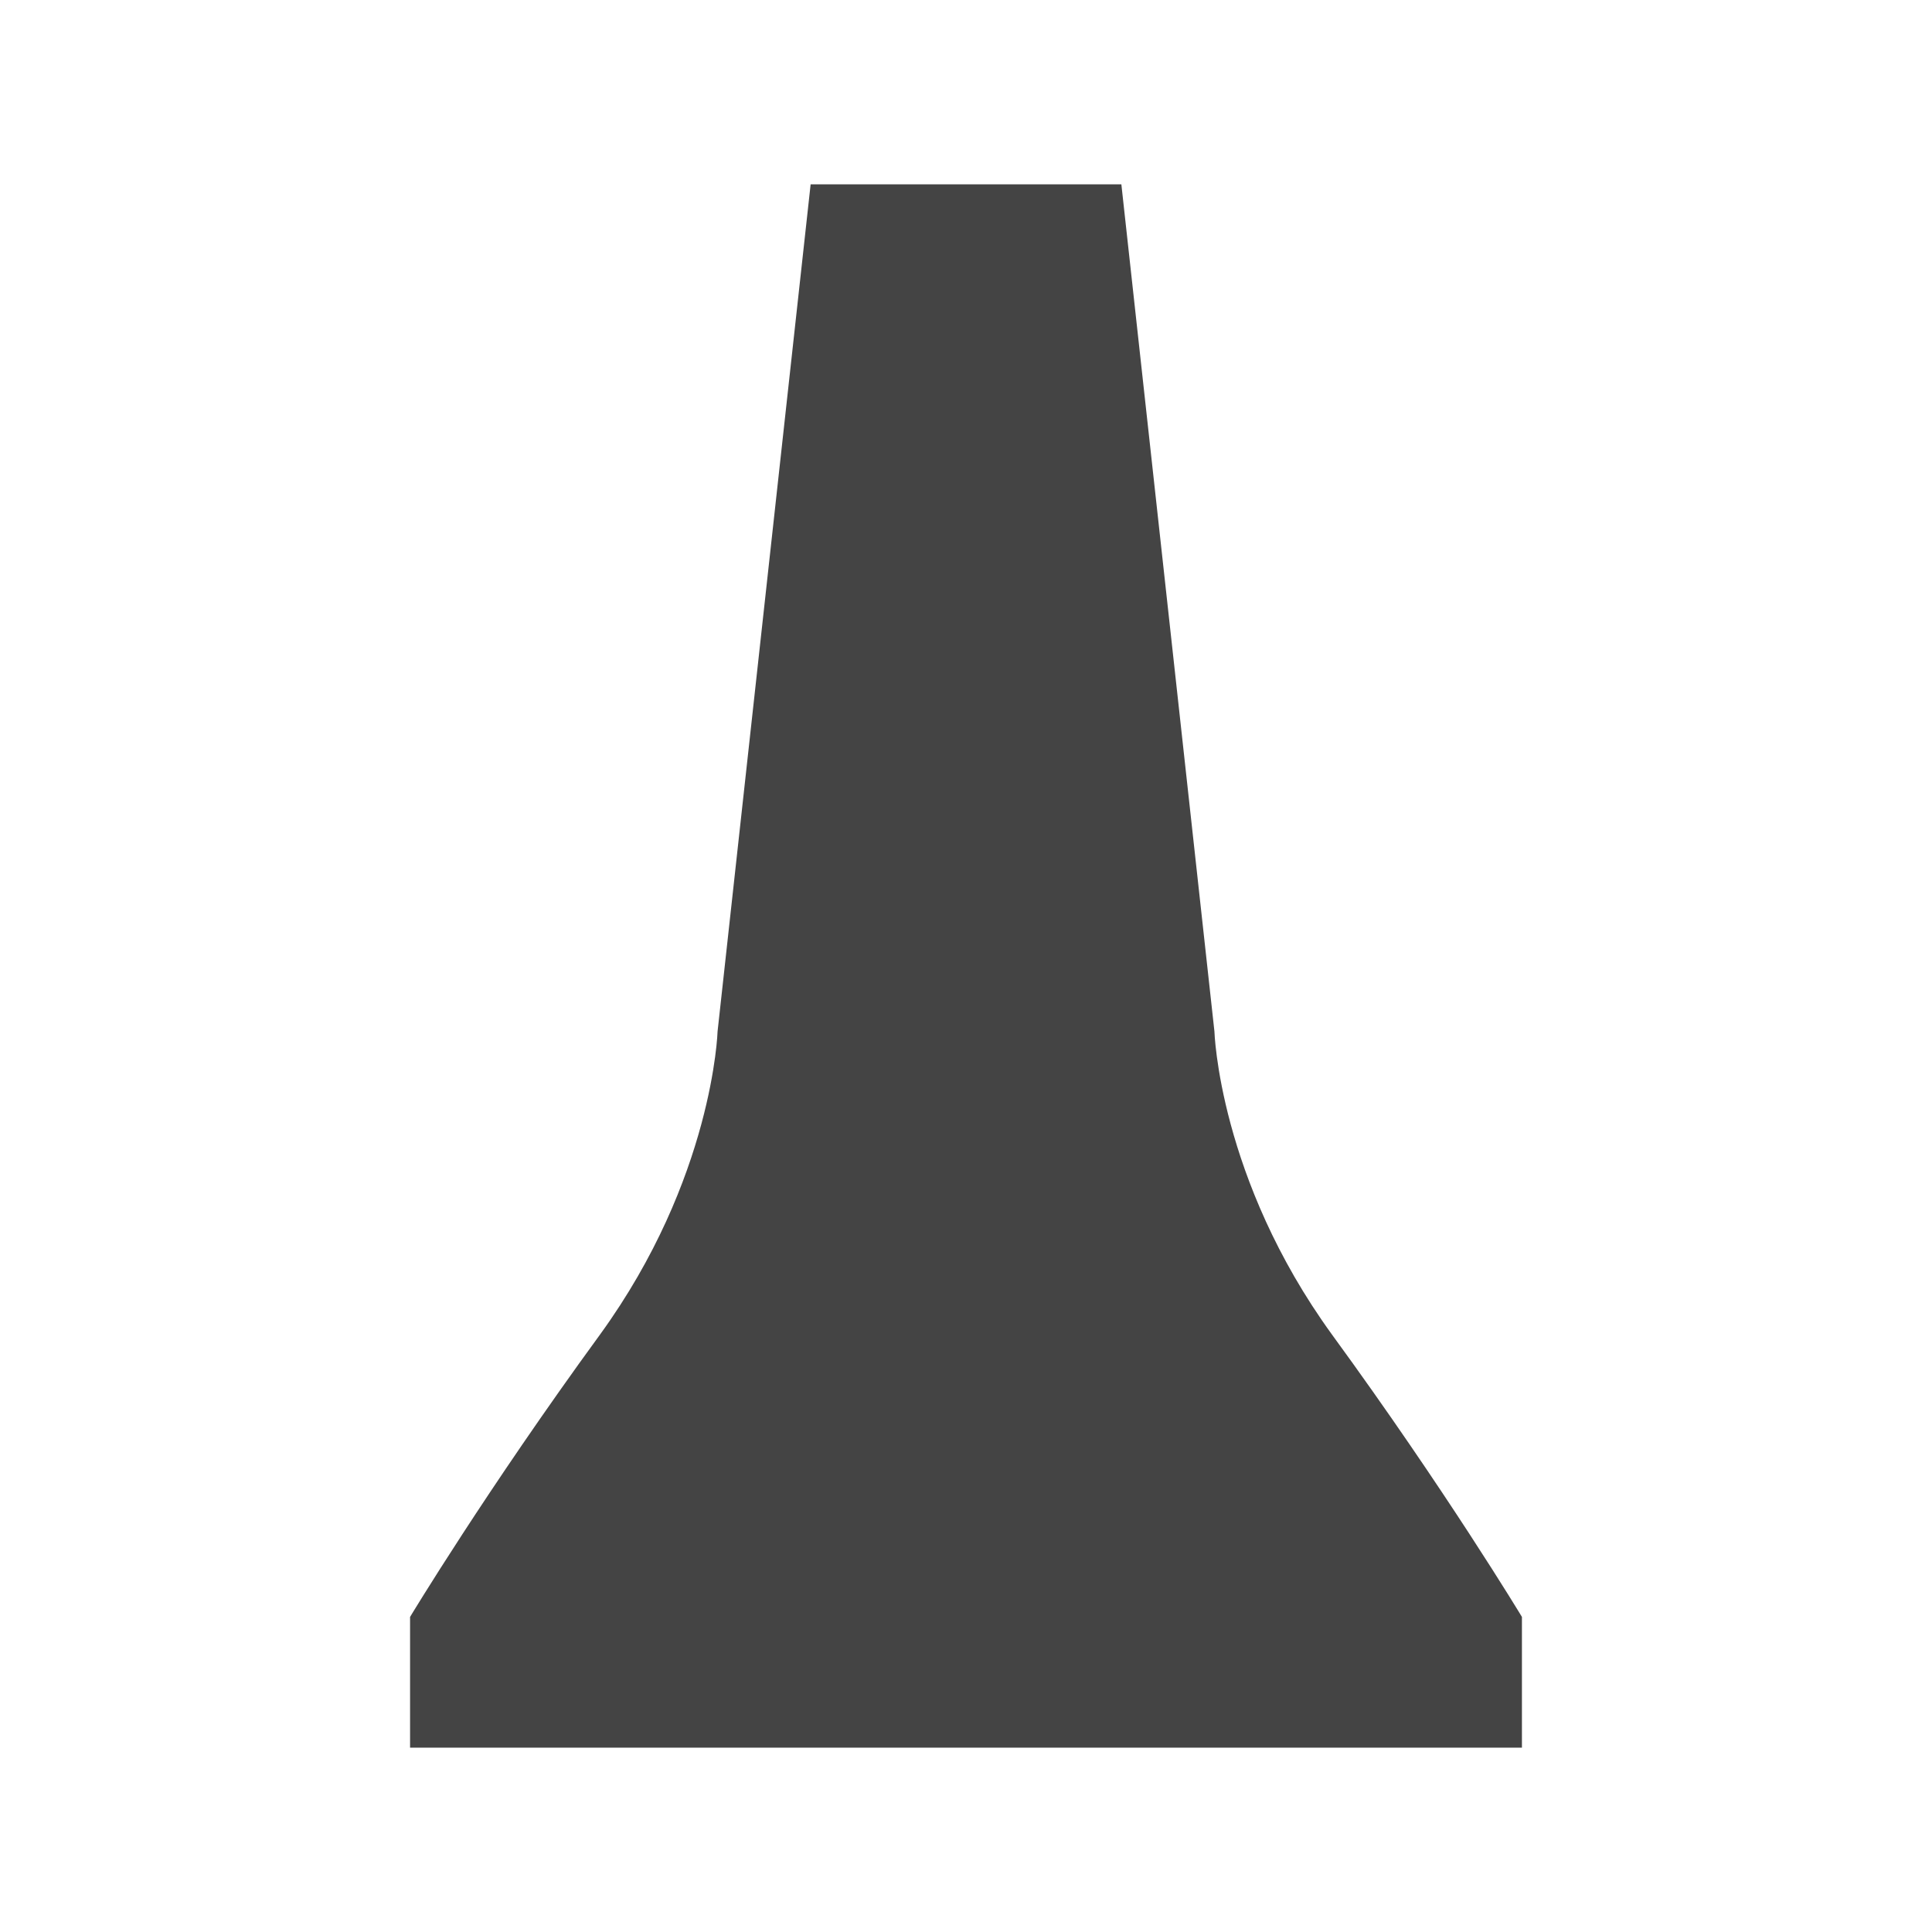 <?xml version="1.0" encoding="UTF-8"?>
<svg xmlns="http://www.w3.org/2000/svg" xmlns:xlink="http://www.w3.org/1999/xlink" width="12" height="12" viewBox="0 0 12 12" version="1.1">
<g id="surface1">
<path style=" stroke:none;fill-rule:nonzero;fill:rgb(26.667%,26.667%,26.667%);fill-opacity:1;" d="M 9.453 10.855 L 9.453 10.043 C 9.453 10.043 8.98 9.258 8.273 8.289 C 7.57 7.32 7.543 6.406 7.543 6.406 L 6.965 1.145 L 5.035 1.145 L 4.457 6.406 C 4.457 6.406 4.43 7.32 3.727 8.289 C 3.02 9.258 2.547 10.043 2.547 10.043 L 2.547 10.855 Z M 9.453 10.855 "/>
</g>
</svg>
